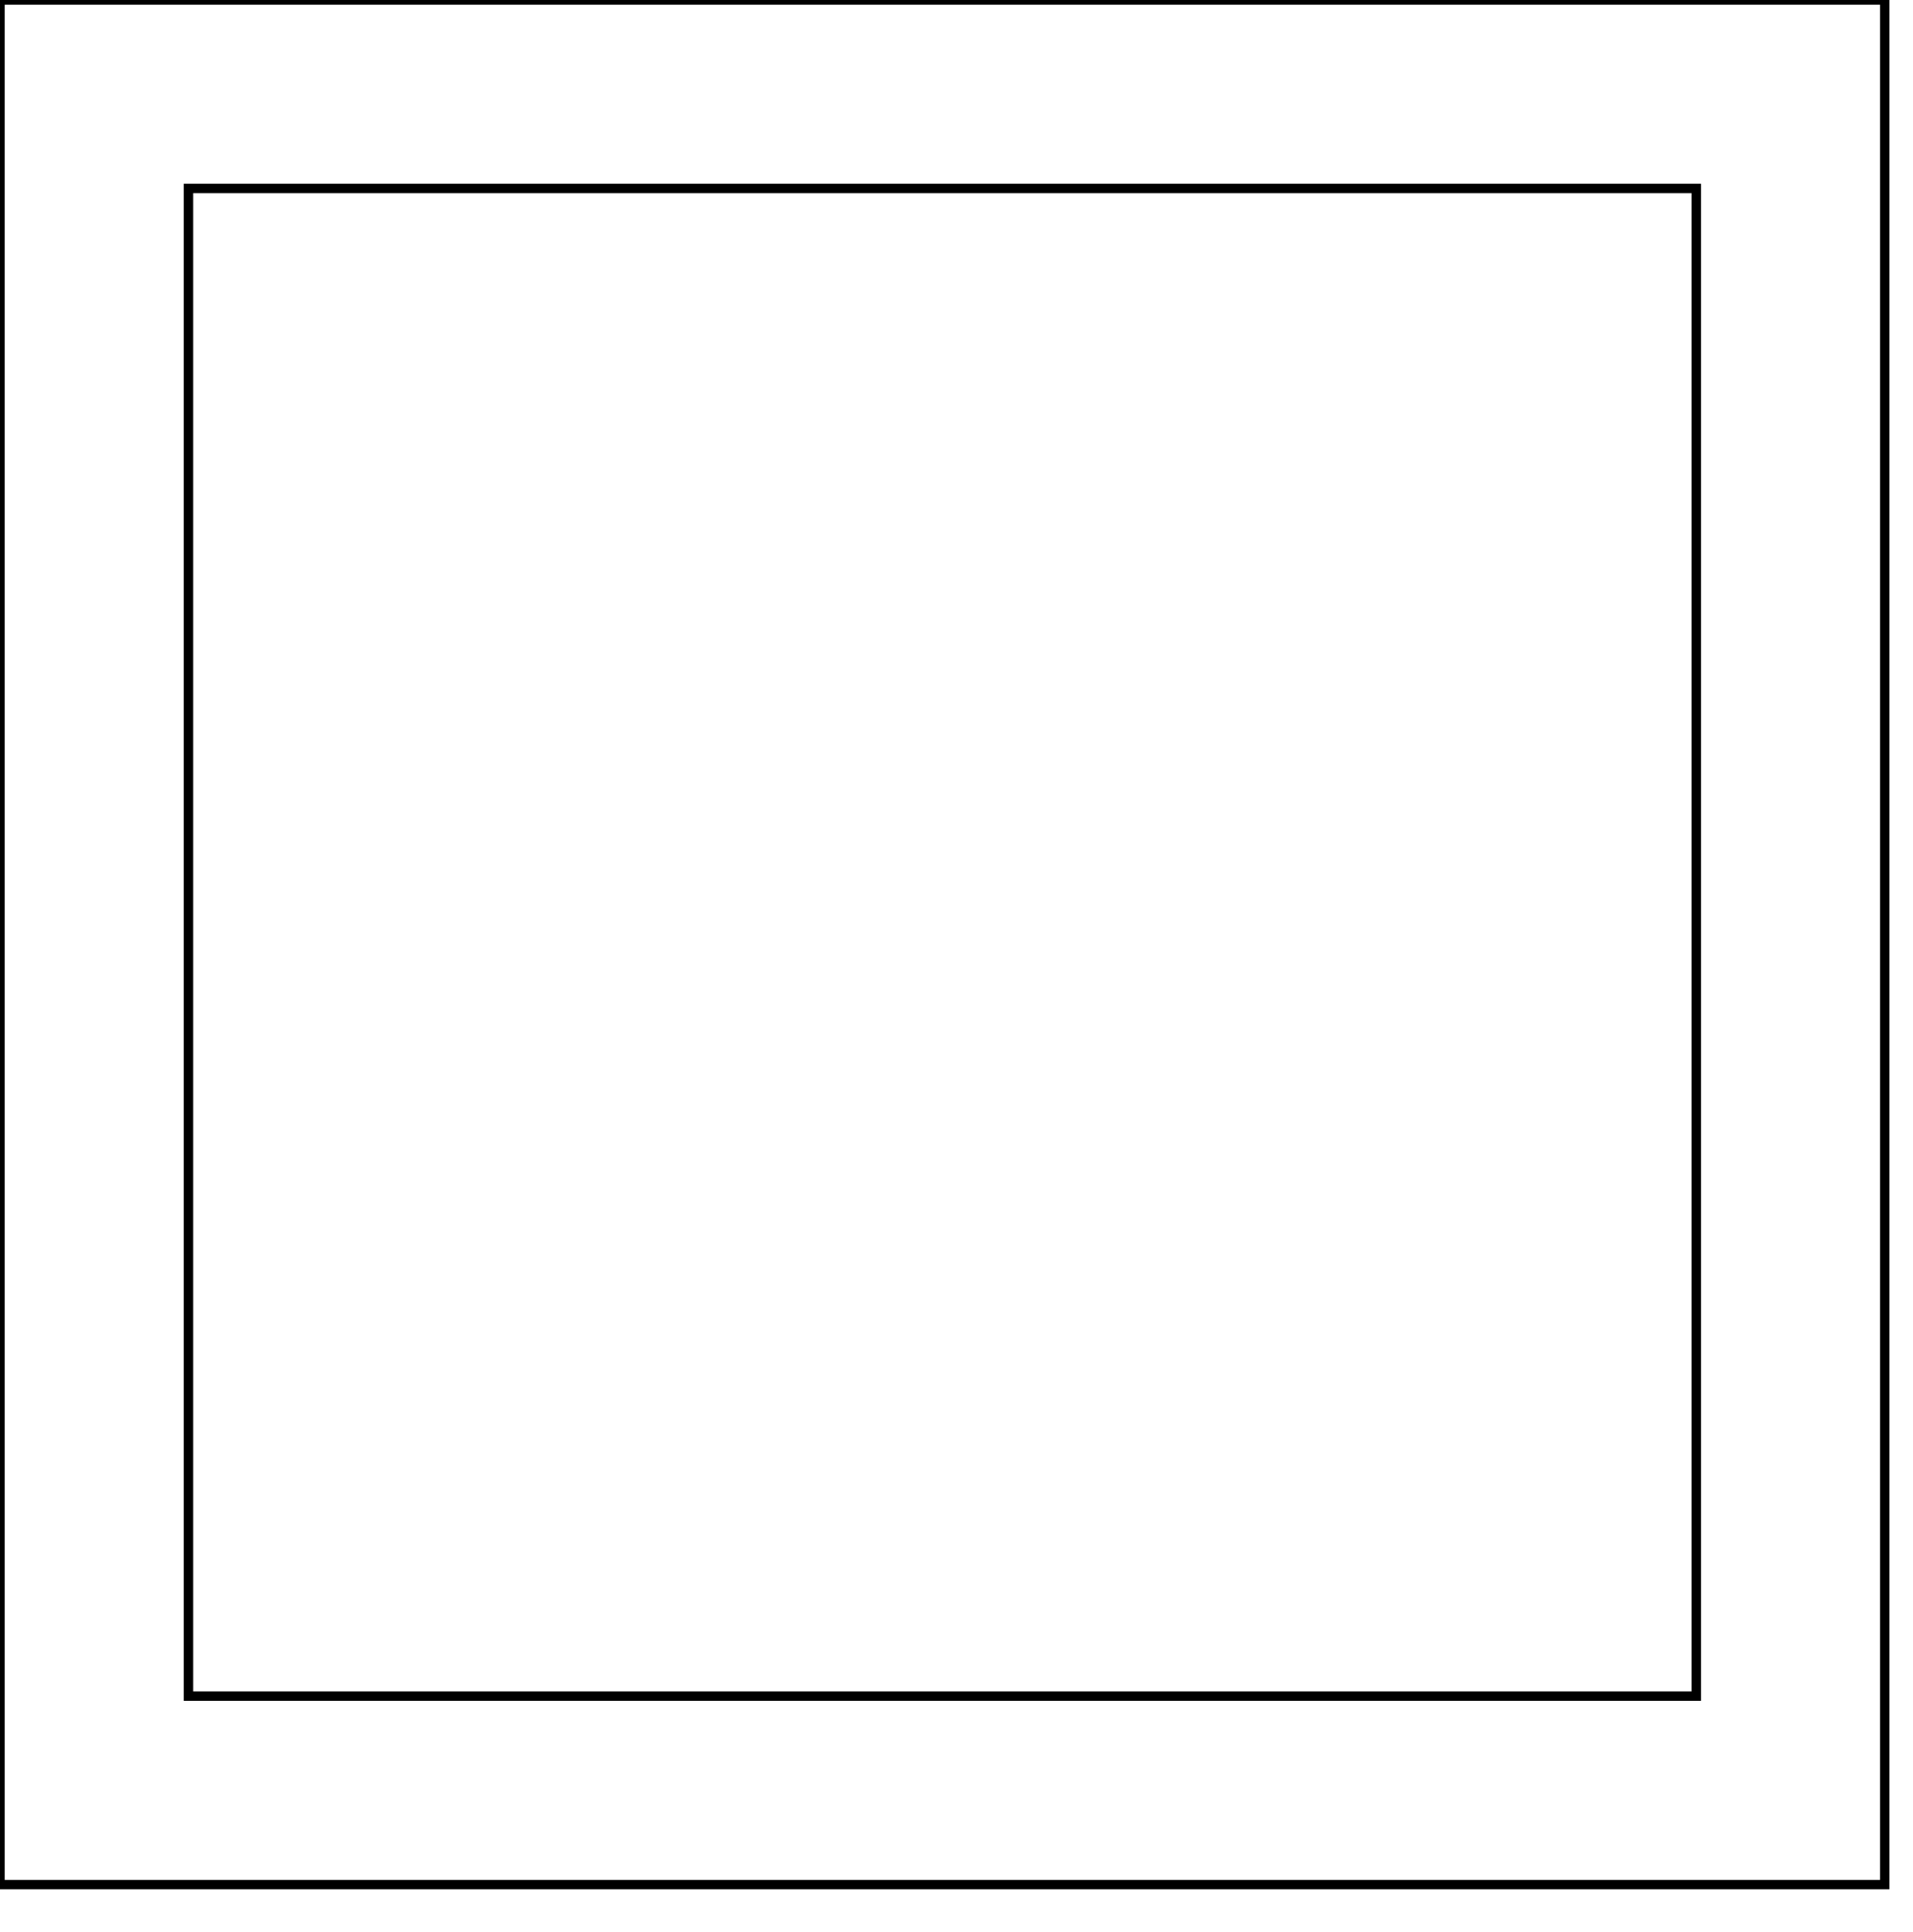 <?xml version="1.0" encoding="UTF-8"?>
<!DOCTYPE svg PUBLIC "-//W3C//DTD SVG 1.0//EN"
       "http://www.w3.org/TR/2001/REC-SVG-20050904/DTD/svg10.dtd">
<svg xmlns="http://www.w3.org/2000/svg" width="203" height="205"
     style="stroke: #000000; fill: none;">
  <title>frame</title>
  <path d="M 0,0 200,0 200,200 0,200 z M 20,180 180,180 180,20 20,20 z"/>
</svg>

